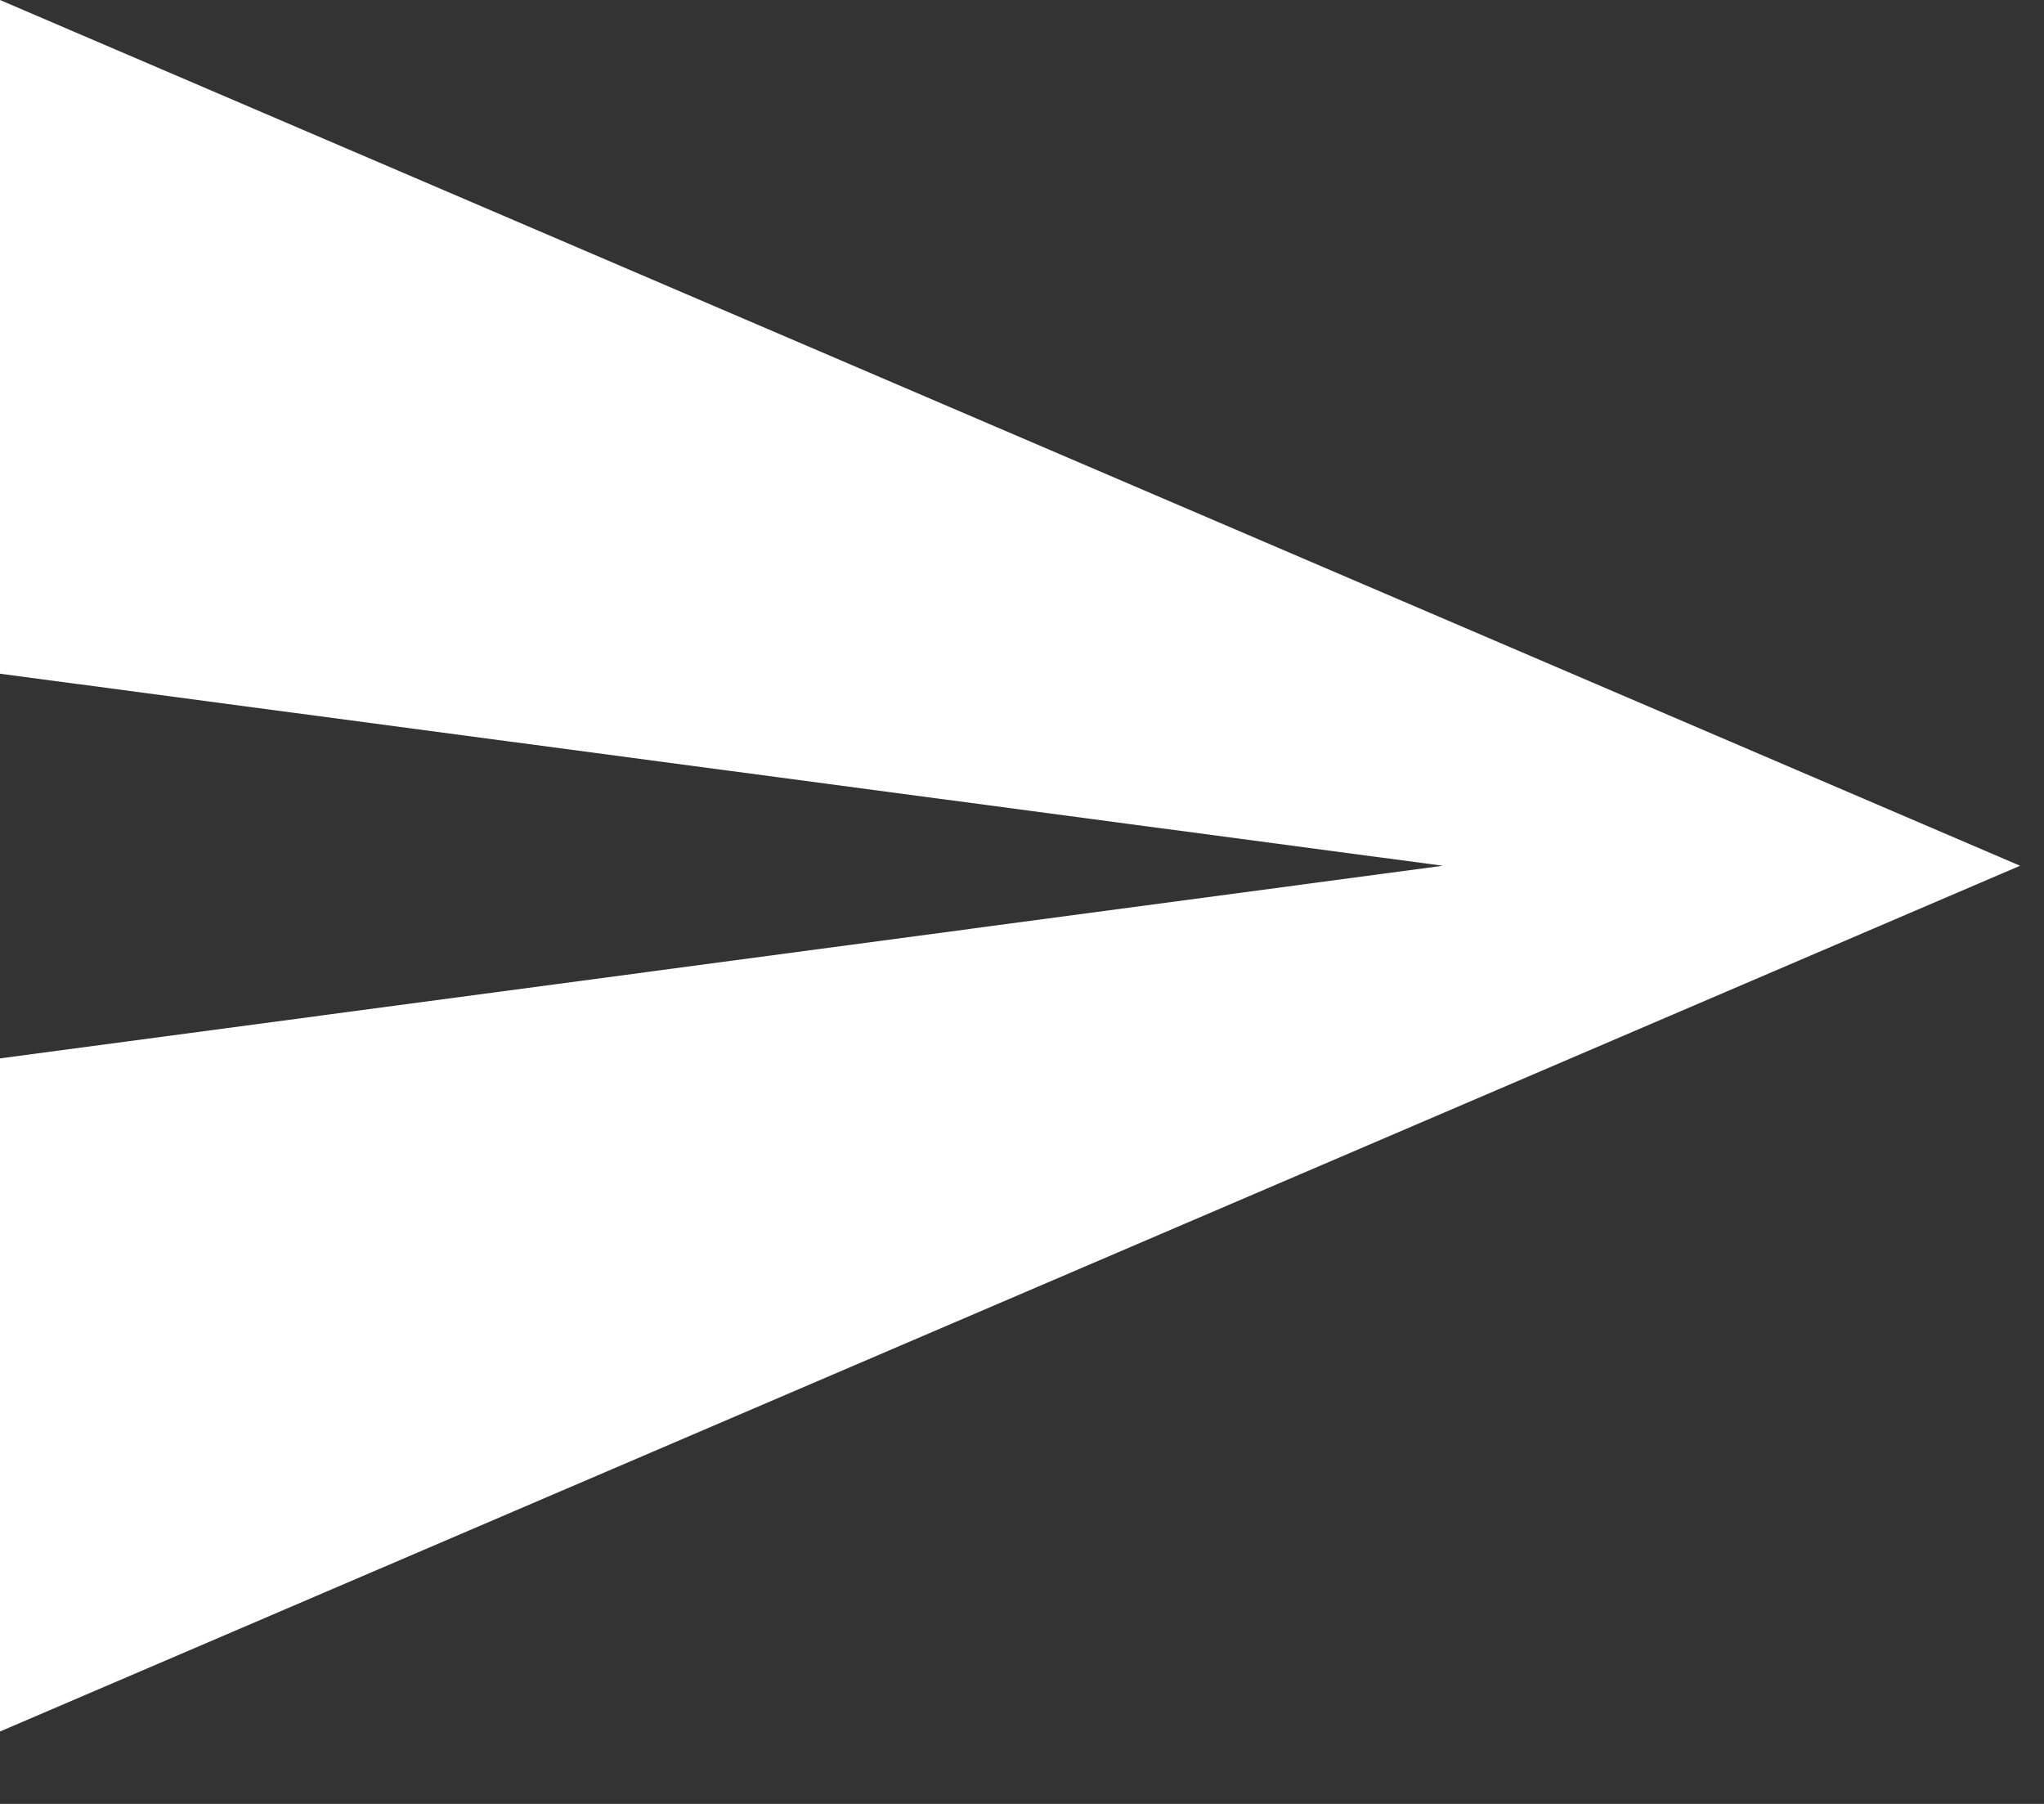 <?xml version="1.0" encoding="UTF-8"?>
<svg width="17px" height="15px" viewBox="0 0 17 15" version="1.1" xmlns="http://www.w3.org/2000/svg" xmlns:xlink="http://www.w3.org/1999/xlink">
    <rect x="0" y="0" width="17" height="15" fill="#333333" stroke="none"/>
    <!-- Generator: Sketch 51.1 (57501) - http://www.bohemiancoding.com/sketch -->
    <title>28</title>
    <desc>Created with Sketch.</desc>
    <defs></defs>
    <g id="Page-1" stroke="none" stroke-width="1" fill="none" fill-rule="evenodd">
        <g id="Artboard" transform="translate(-2955, -1858)" fill="#FFFFFF">
            <polygon id="28" points="2955 1872.398 2971.801 1865.199 2955 1858 2955 1863.602 2967 1865.199 2955 1866.801"></polygon>
        </g>
    </g>
</svg>